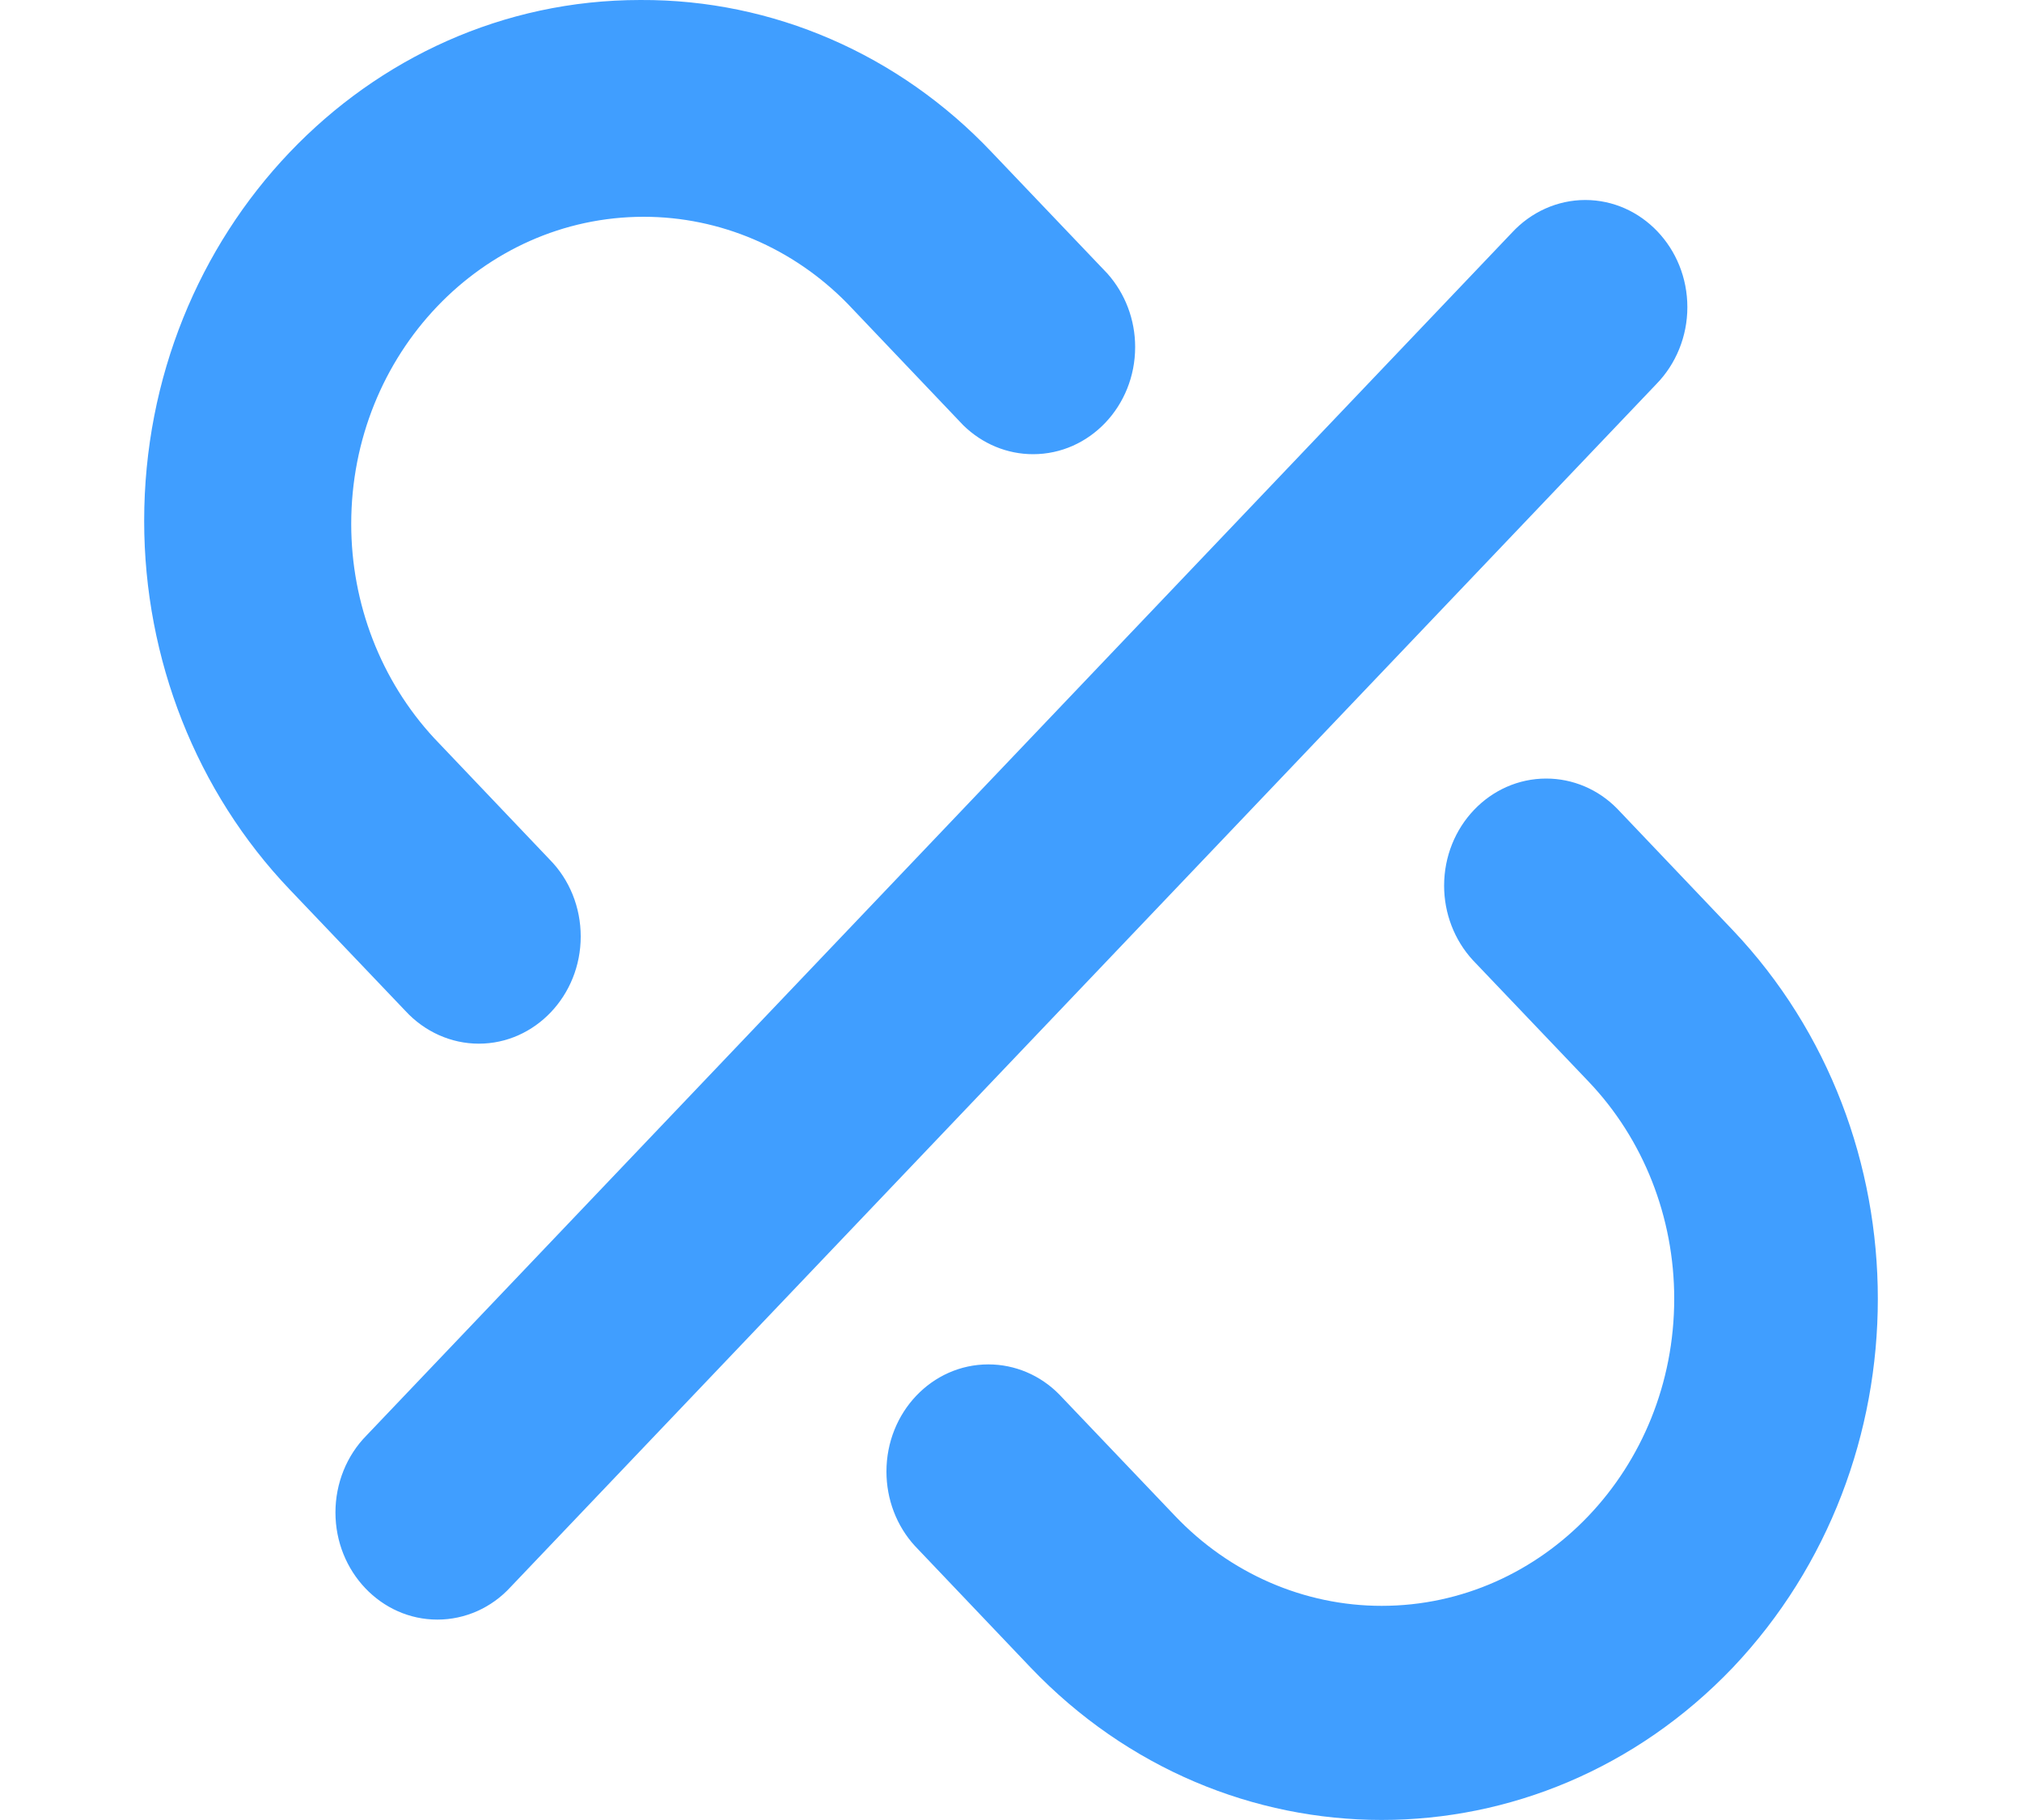 ﻿<?xml version="1.0" encoding="utf-8"?>
<svg version="1.1" xmlns:xlink="http://www.w3.org/1999/xlink" width="10px" height="9px" xmlns="http://www.w3.org/2000/svg">
  <g transform="matrix(1 0 0 1 -1082 -219 )">
    <path d="M 8.57 4.6  C 9.526 5.608  9.526 7.237  8.57 8.246  C 7.61 9.251  6.057 9.251  5.097 8.246  L 4.525 7.645  C 4.434 7.546  4.384 7.414  4.384 7.277  C 4.384 6.984  4.609 6.747  4.888 6.747  C 5.019 6.747  5.145 6.8  5.239 6.896  L 5.811 7.496  C 6.082 7.781  6.45 7.941  6.833 7.941  C 7.632 7.941  8.28 7.261  8.28 6.422  C 8.28 6.019  8.128 5.633  7.856 5.348  L 7.284 4.748  C 7.193 4.649  7.142 4.517  7.142 4.38  C 7.142 4.087  7.368 3.85  7.647 3.85  C 7.778 3.85  7.904 3.903  7.998 3.999  L 8.57 4.6  Z M 8.191 1.9  L 2.526 7.847  C 2.431 7.951  2.3 8.009  2.163 8.009  C 1.885 8.009  1.659 7.772  1.659 7.479  C 1.659 7.336  1.714 7.198  1.813 7.098  L 7.477 1.151  C 7.572 1.048  7.703 0.989  7.84 0.989  C 8.119 0.989  8.345 1.227  8.345 1.519  C 8.345 1.663  8.289 1.8  8.191 1.9  Z M 5.109 2.246  C 4.981 2.246  4.858 2.195  4.764 2.103  L 4.192 1.502  C 3.922 1.226  3.56 1.072  3.184 1.072  C 2.385 1.072  1.737 1.752  1.737 2.591  C 1.737 2.986  1.884 3.366  2.147 3.65  L 2.718 4.25  C 2.817 4.35  2.872 4.487  2.872 4.631  C 2.872 4.923  2.646 5.161  2.368 5.161  C 2.231 5.161  2.1 5.102  2.005 4.999  L 1.433 4.399  C 0.972 3.916  0.713 3.26  0.713 2.576  C 0.713 1.153  1.811 1.52007464296129E-05  3.166 1.52007464296129E-05  C 3.167 1.52007464296129E-05  3.168 1.6019439342019E-05  3.169 1.76568245820018E-05  C 3.821 -0.003  4.446 0.268  4.905 0.753  L 5.477 1.353  C 5.565 1.452  5.614 1.581  5.614 1.716  C 5.614 2.009  5.388 2.246  5.109 2.246  Z " fill-rule="nonzero" fill="#409eff" stroke="none" transform="matrix(1 0 0 1 1082 219 )" />
  </g>
</svg>